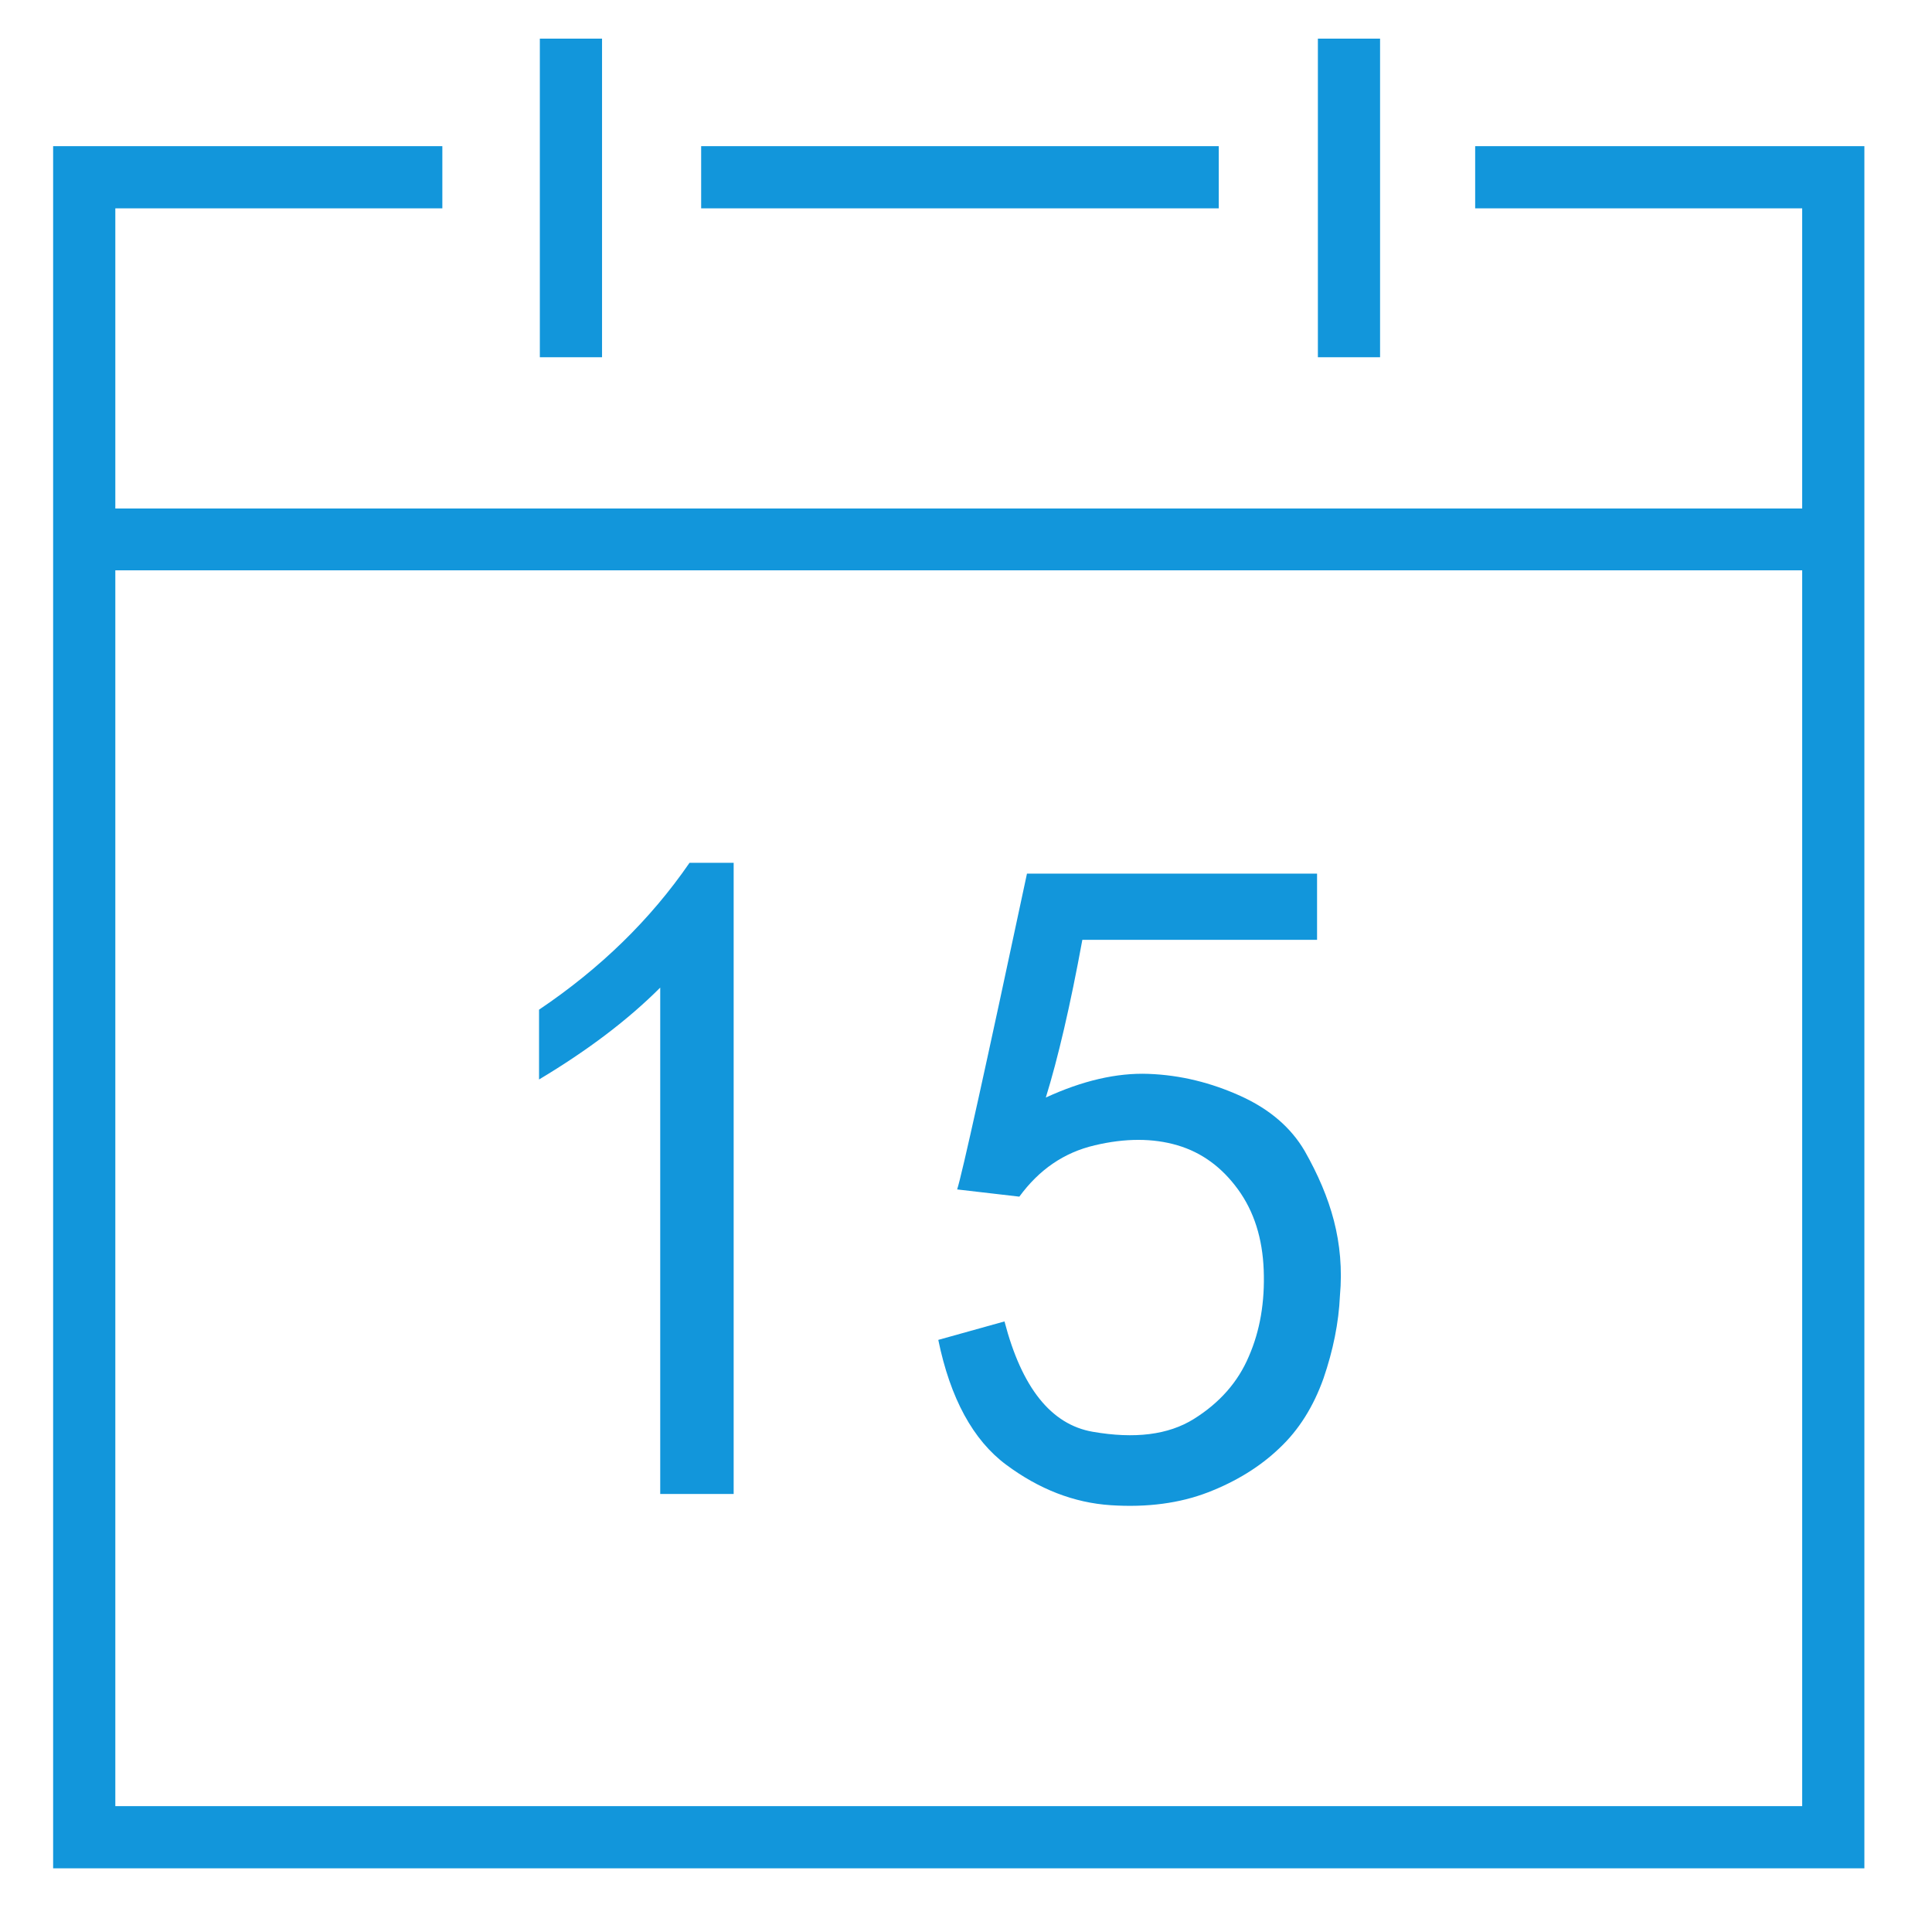 <?xml version="1.0" standalone="no"?><!DOCTYPE svg PUBLIC "-//W3C//DTD SVG 1.1//EN" "http://www.w3.org/Graphics/SVG/1.1/DTD/svg11.dtd"><svg t="1590459661592" class="icon" viewBox="0 0 1024 1024" version="1.1" xmlns="http://www.w3.org/2000/svg" p-id="9447" width="16" height="16" xmlns:xlink="http://www.w3.org/1999/xlink"><defs><style type="text/css"></style></defs><path d="M371.625 77.476l274.345 0 0 32.963L371.625 110.438 371.625 77.476 371.625 77.476 371.625 77.476M988.16 110.438l0-32.963-206.29 0 0 32.963 173.327 0 0 159.078L61.123 269.517 61.123 110.438l173.327 0 0-32.963L28.16 77.476l0 32.963 0 0 0 846.858 0 0 0 32.963L988.16 990.259l0-32.963 0 0L988.16 110.438 988.16 110.438 988.16 110.438 988.16 110.438M61.123 957.302 61.123 302.275l894.075 0 0 655.027L61.123 957.302 61.123 957.302 61.123 957.302M286.126 20.48l32.968 0 0 168.863-32.968 0L286.126 20.48 286.126 20.48 286.126 20.48M698.506 20.48l32.963 0 0 168.863-32.963 0L698.506 20.48 698.506 20.48 698.506 20.48M285.706 535.148l0 37.002c25.943-15.524 47.212-31.683 64.225-48.701l0 268.39 38.922 0L388.854 457.308l-23.393 0C344.827 487.296 318.244 513.244 285.706 535.148L285.706 535.148 285.706 535.148M707.005 647.009c-3.185-12.334-8.499-24.668-15.519-37.007-7.235-12.334-18.499-22.113-34.028-29.133-15.524-7.014-31.688-11.059-48.707-11.694-16.799-0.64-35.087 3.615-54.441 12.544 6.38-20.623 12.969-48.701 19.354-83.579l124.406 0 0-35.092-153.754 0c-22.113 103.788-34.452 159.503-37.007 167.373l32.963 3.825c10.419-14.249 23.603-23.393 39.982-27.218 16.164-3.83 30.838-3.83 43.812 0 12.974 3.825 23.603 11.694 32.113 23.393 8.504 11.694 12.974 25.943 13.614 42.747 0.635 16.804-1.92 32.108-7.875 45.727-5.74 13.609-15.524 24.668-29.133 33.172-13.609 8.509-31.473 10.634-53.596 6.804-22.113-3.825-37.642-23.388-46.787-58.486l-35.092 9.784c6.374 31.048 18.499 53.171 35.942 66.14 17.439 12.974 35.948 20.204 55.506 21.478 19.354 1.275 36.588-1.065 51.471-6.804s27.643-13.609 37.857-23.393c10.419-9.779 18.079-22.113 23.393-37.007 5.105-14.884 8.079-29.558 8.714-43.812C711.475 672.742 710.195 659.348 707.005 647.009L707.005 647.009 707.005 647.009M707.005 647.009 707.005 647.009z" p-id="9448" fill="#1296db"></path></svg>